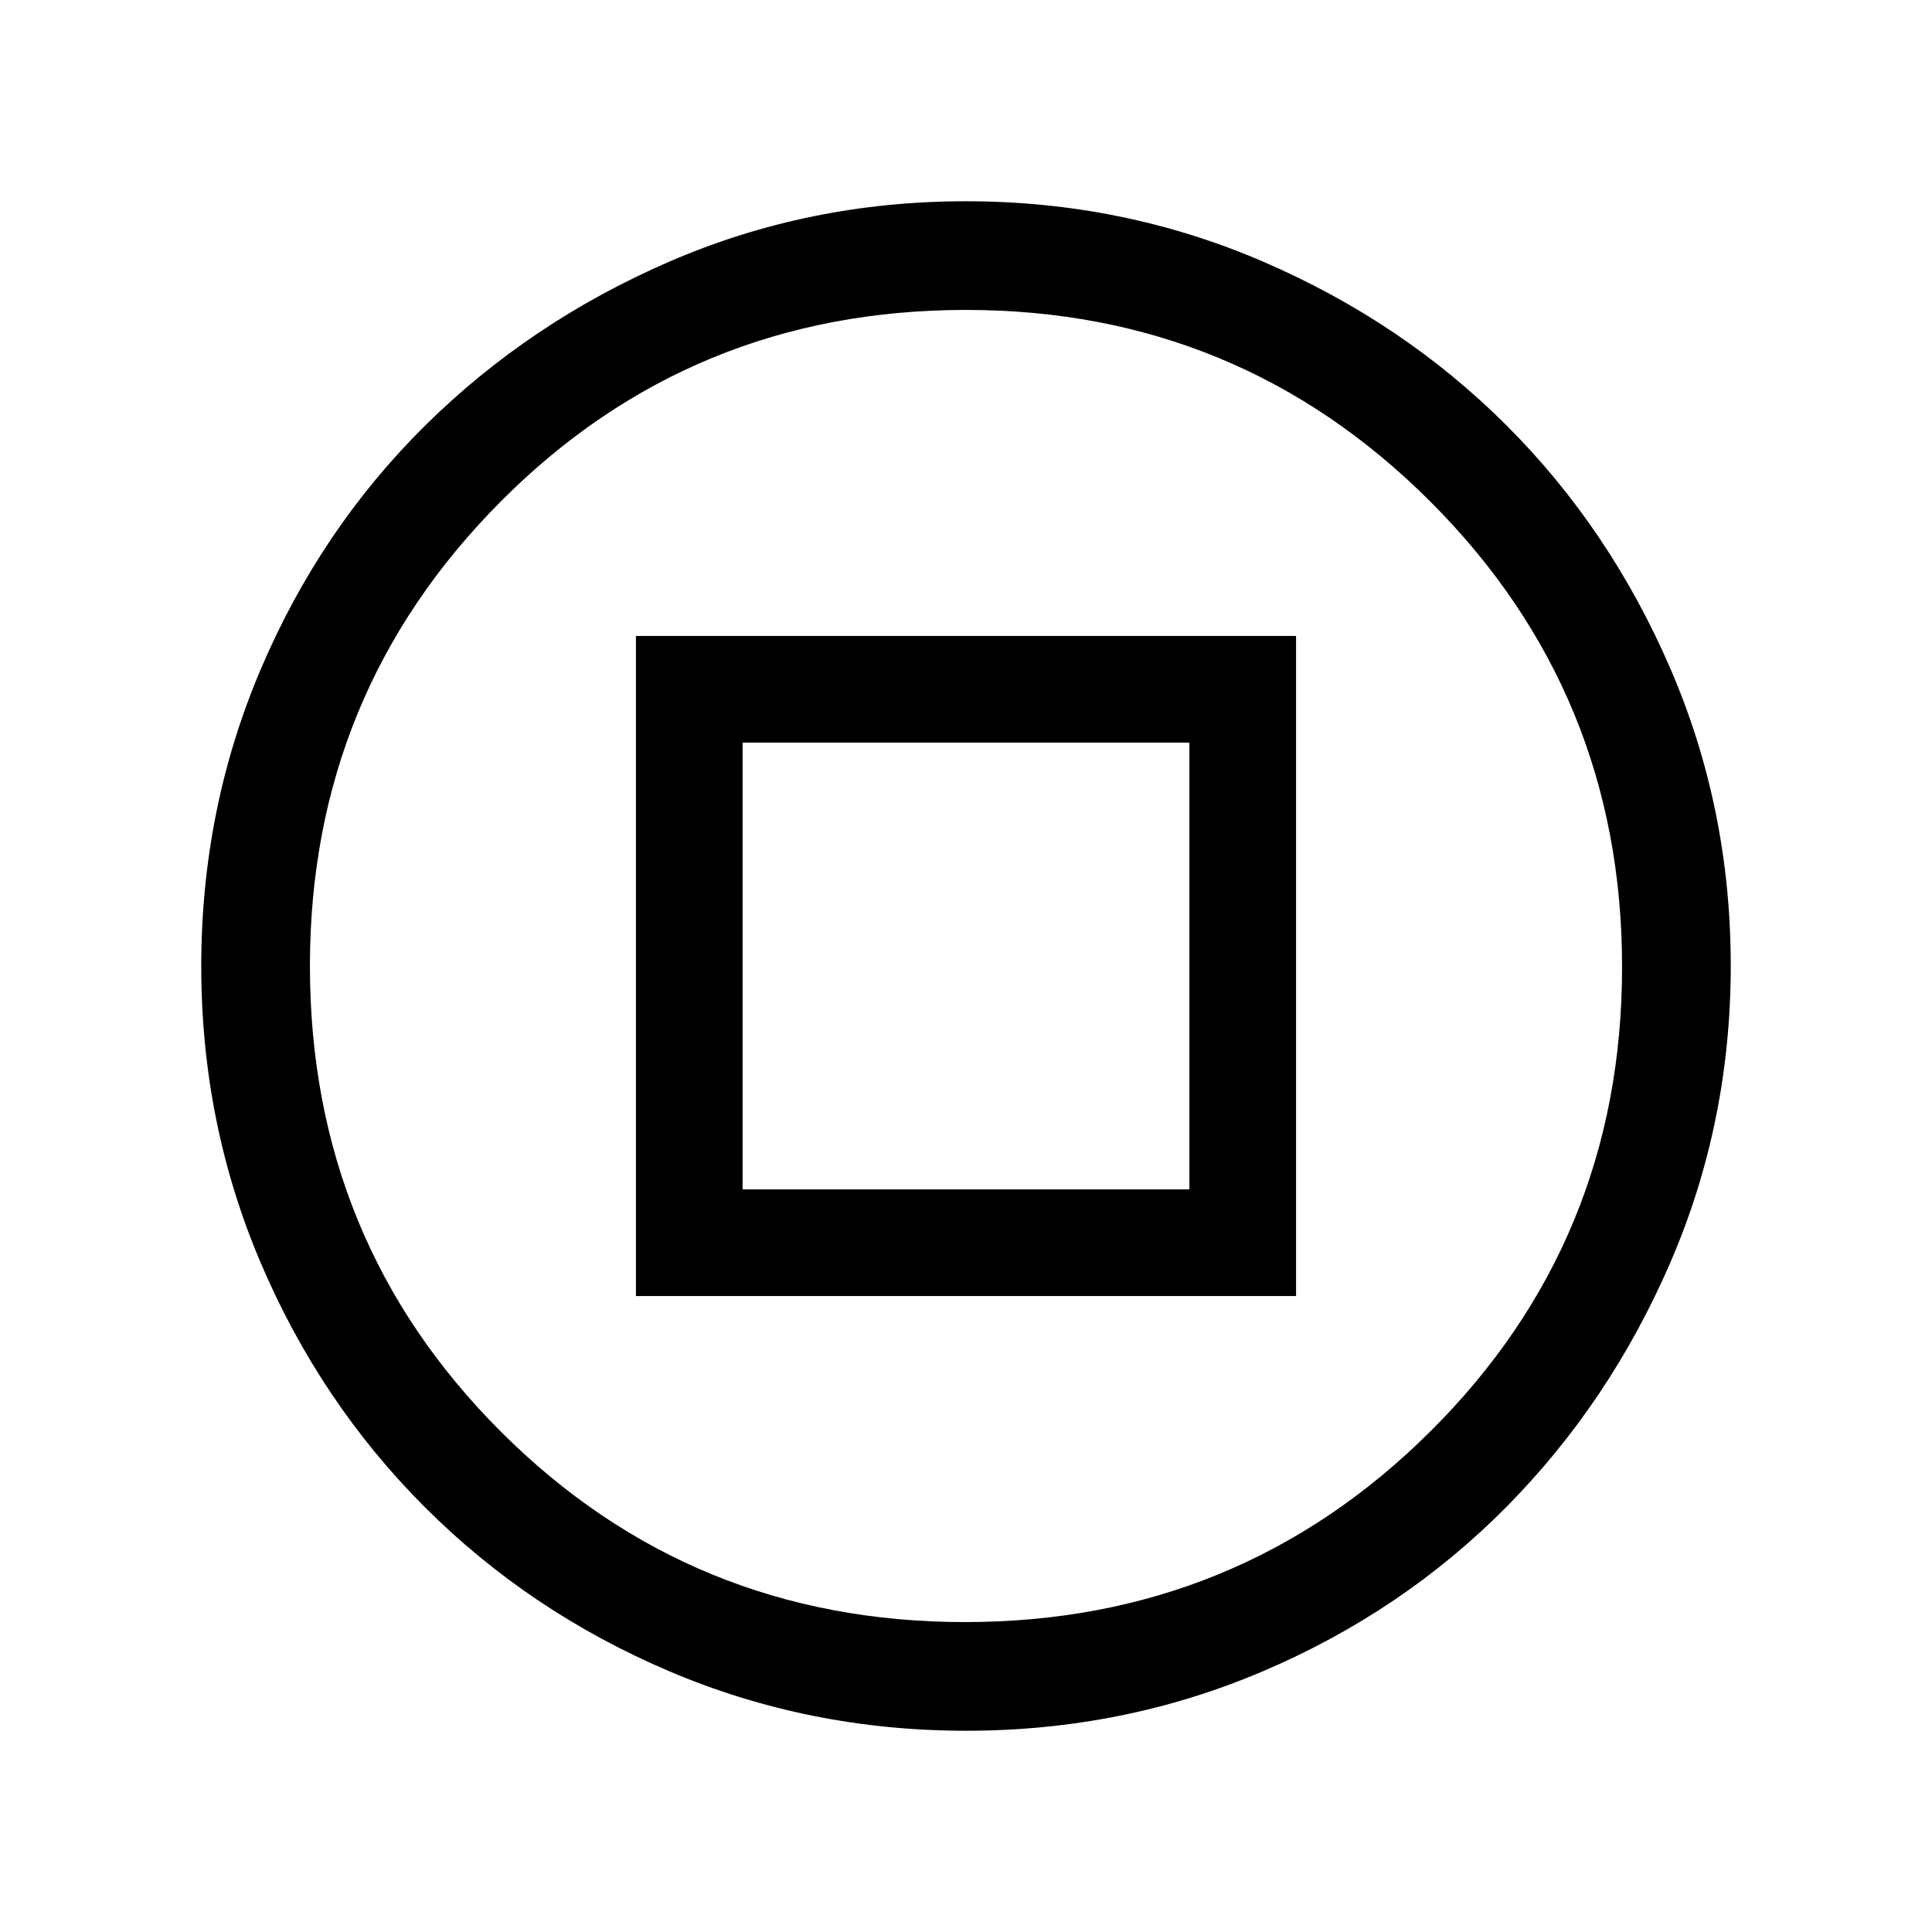 <svg xmlns="http://www.w3.org/2000/svg" height="24" viewBox="0 -960 960 960" width="24"><path d="M316-316h328v-328H316v328Zm53-53v-222h222v222H369Zm111.09 269q-78.09 0-147.58-29.58-69.48-29.59-121.41-81.52-51.93-51.93-81.52-121.32Q100-401.81 100-479.91q0-78.09 29.58-147.58 29.59-69.48 81.52-120.91 51.93-51.43 121.32-81.52Q401.81-860 479.91-860q78.09 0 147.64 29.97 69.54 29.98 120.99 81.37 51.44 51.38 81.45 120.85Q860-558.35 860-480.17q0 78.17-30.08 147.66-30.09 69.48-81.52 121.41-51.43 51.93-120.82 81.52Q558.19-100 480.09-100Zm-.59-54q135.99 0 231.25-94.75Q806-343.51 806-479.5t-95.25-231.25Q615.49-806 480-806q-136.49 0-231.25 95.25Q154-615.49 154-480q0 136.49 94.75 231.25Q343.51-154 479.5-154Zm.5-326Z"/></svg>
